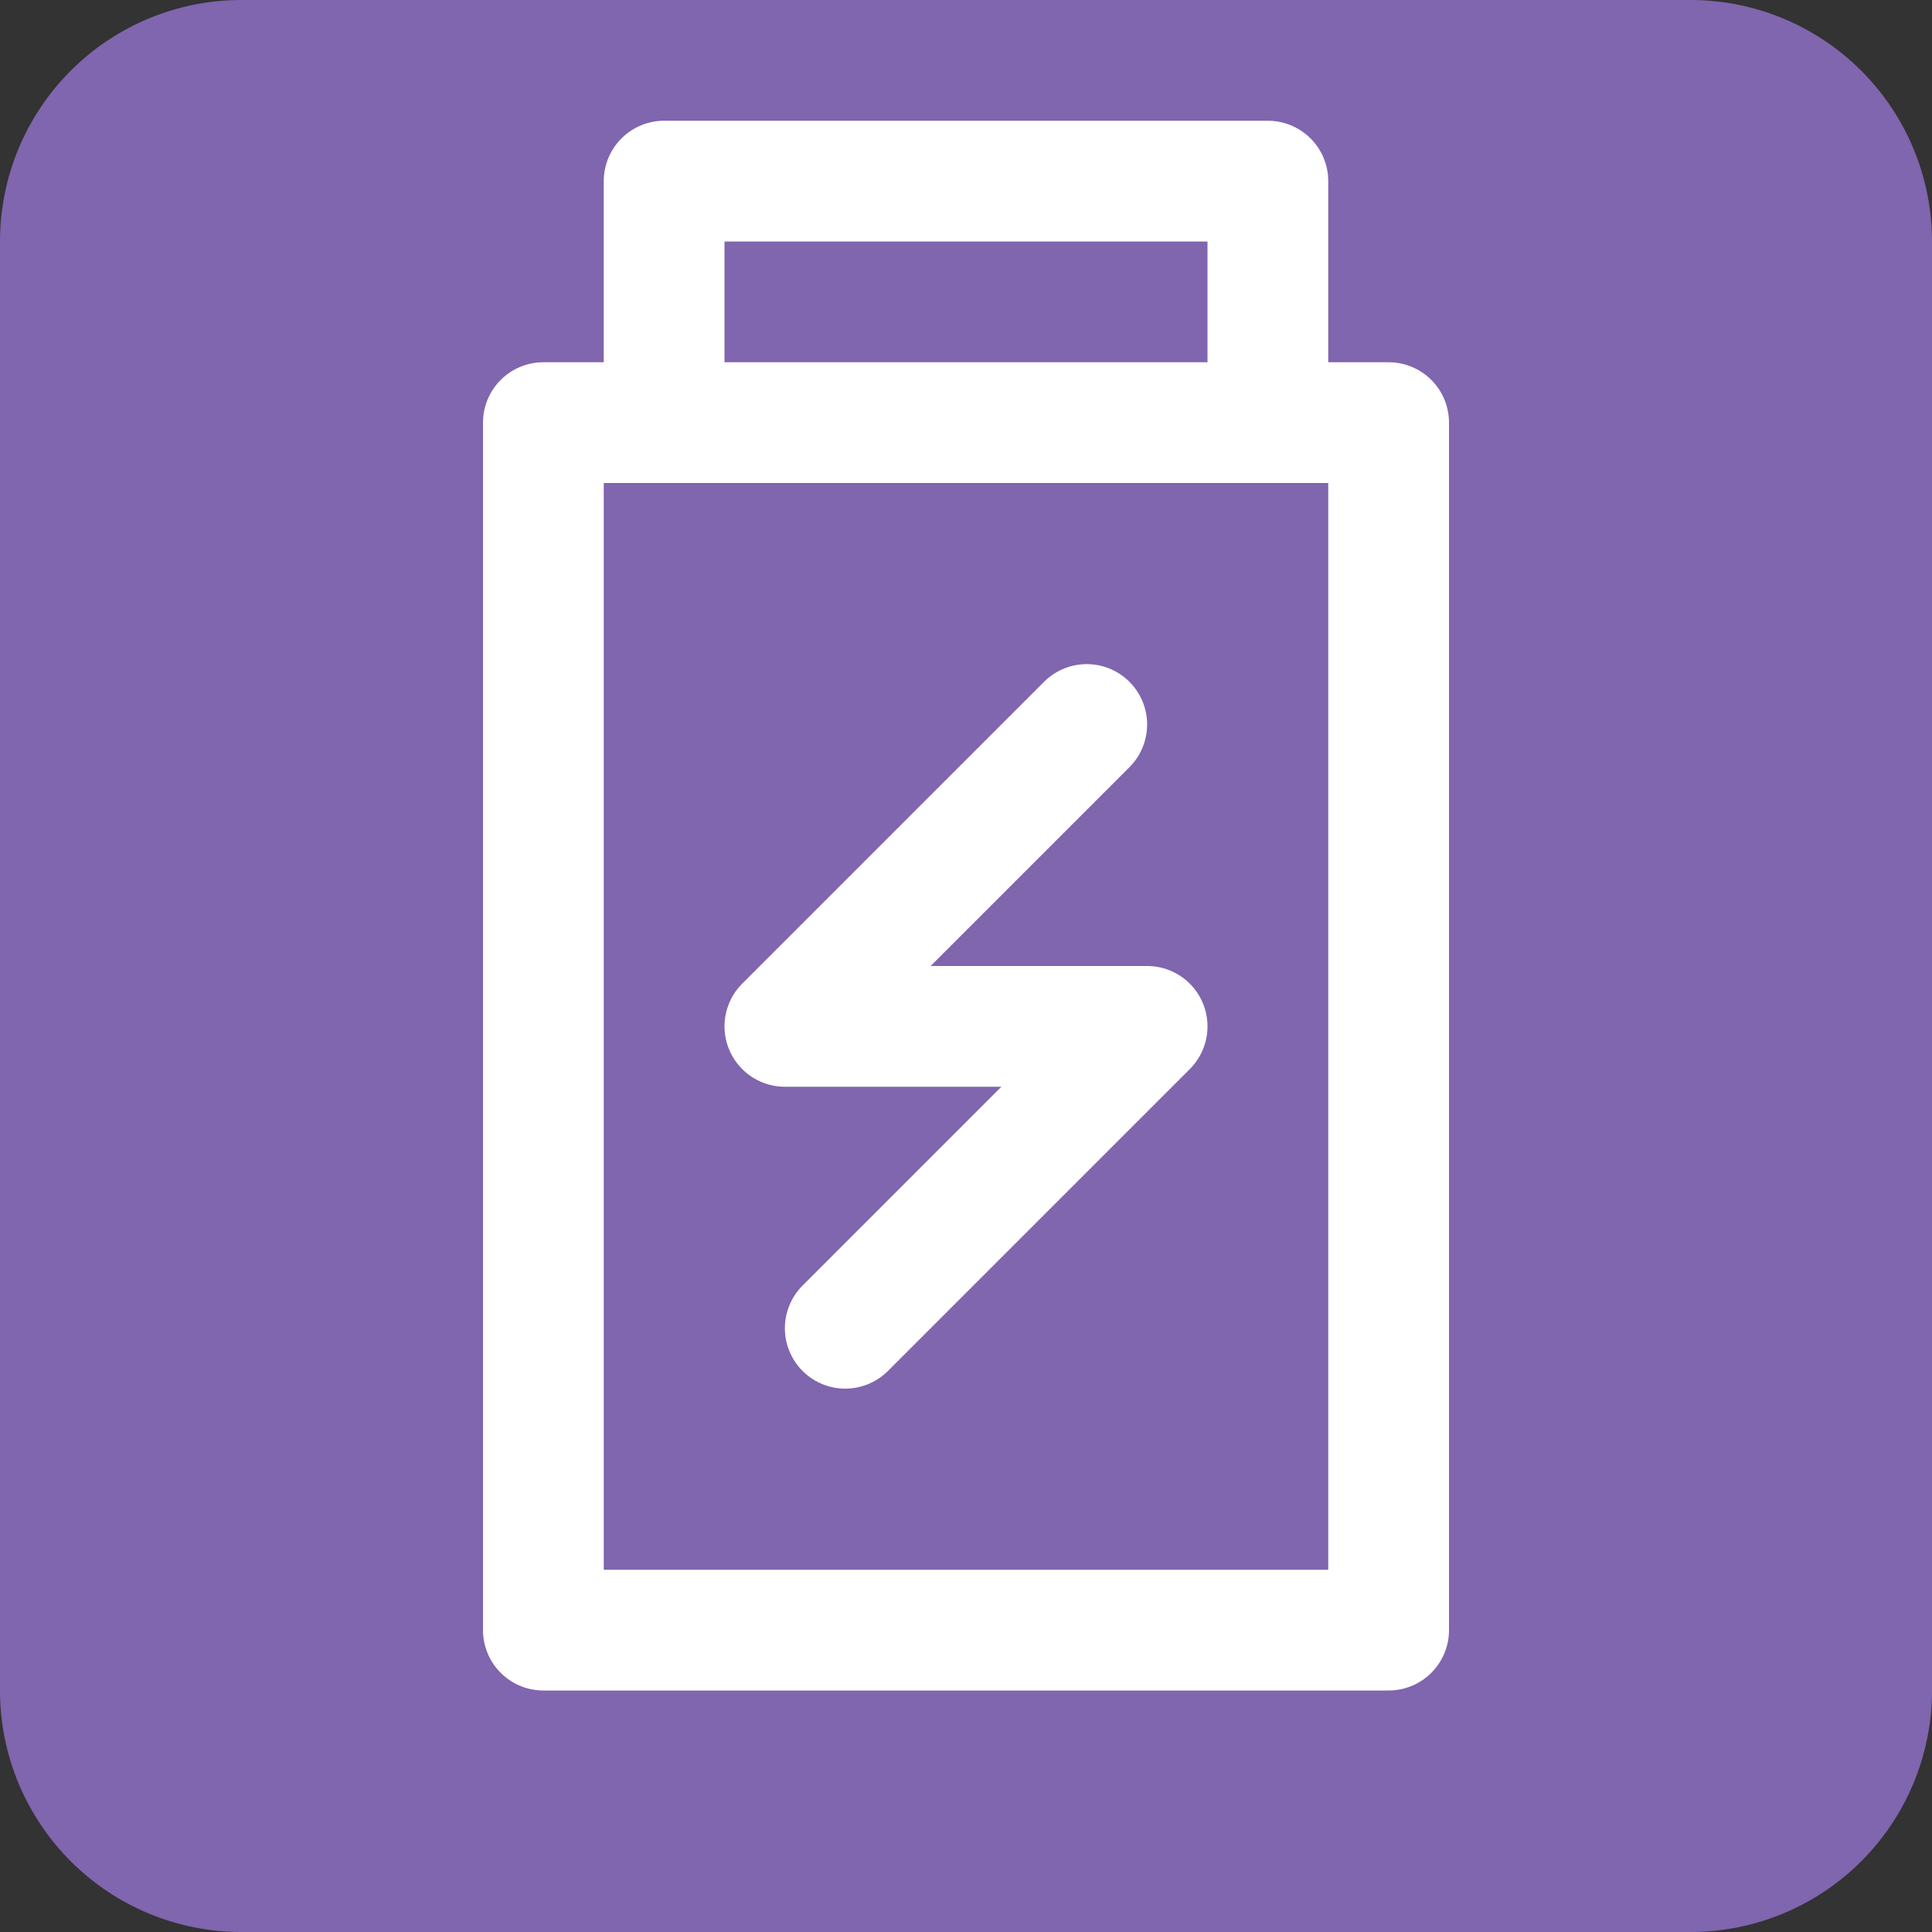 <svg width="16" height="16" viewBox="0 0 16 16" fill="none" xmlns="http://www.w3.org/2000/svg"><rect x="0" y="0" width="16" height="16" fill="#333333" stroke="none"/><g clip-path="url(#clip0_4961_879)"><g clip-path="url(#clip1_4961_879)"><path d="M14 0H2a2 2 0 0 0-2 2v12a2 2 0 0 0 2 2h12a2 2 0 0 0 2-2V2a2 2 0 0 0-2-2z" fill="#8065AF"/><path d="M11.5 3.5h-7v10h7v-10zM5.5 3V1.5h5V3" stroke="#fff" stroke-linecap="round" stroke-linejoin="round"/><path d="M7 11l2.5-2.5h-3L9 6" stroke="#fff" stroke-linecap="round" stroke-linejoin="round"/></g></g><defs><clipPath id="clip0_4961_879"><path fill="#fff" d="M0 0h16v16H0z"/></clipPath><clipPath id="clip1_4961_879"><path fill="#fff" d="M0 0h16v16H0z"/></clipPath></defs></svg>